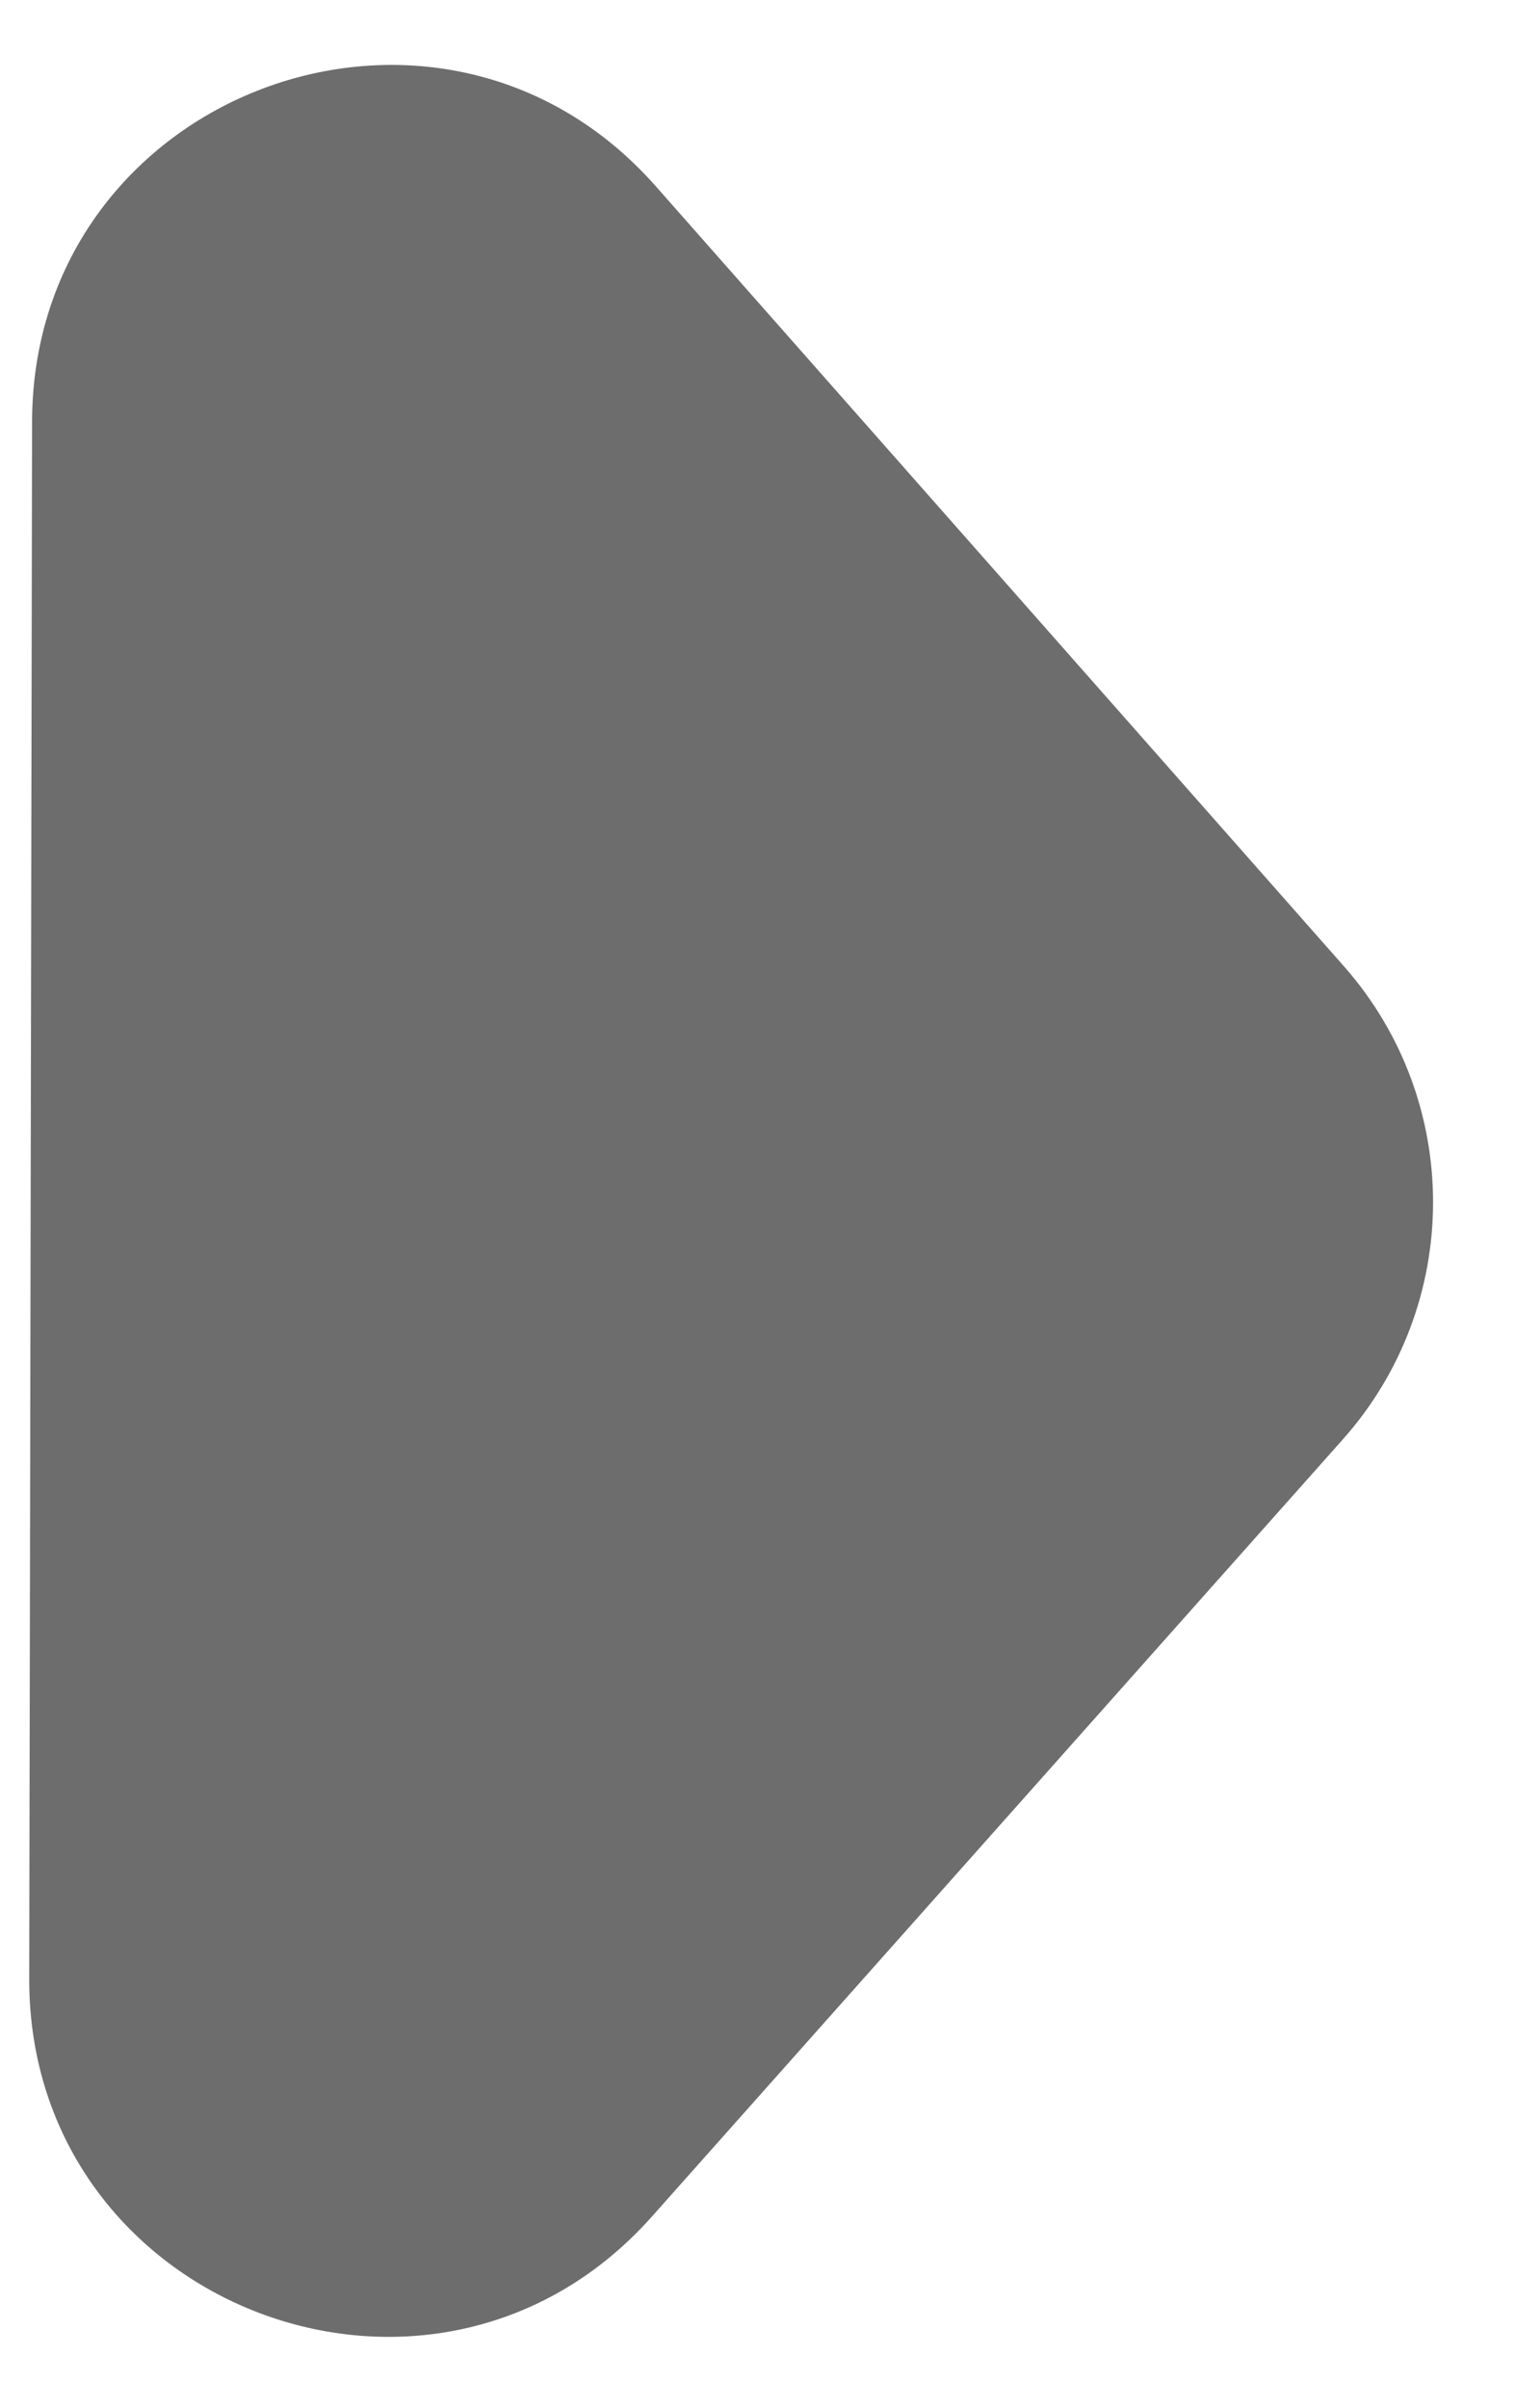 <svg width="17" height="27" viewBox="0 0 17 27" fill="none" xmlns="http://www.w3.org/2000/svg">
<path d="M15.079 10.834C16.418 12.35 16.414 14.628 15.069 16.14L7.316 24.855C4.87 27.606 0.321 25.871 0.328 22.19L0.36 4.729C0.367 1.048 4.922 -0.671 7.359 2.089L15.079 10.834Z" fill="#1F1F1F" fill-opacity="0.65"/>
</svg>
